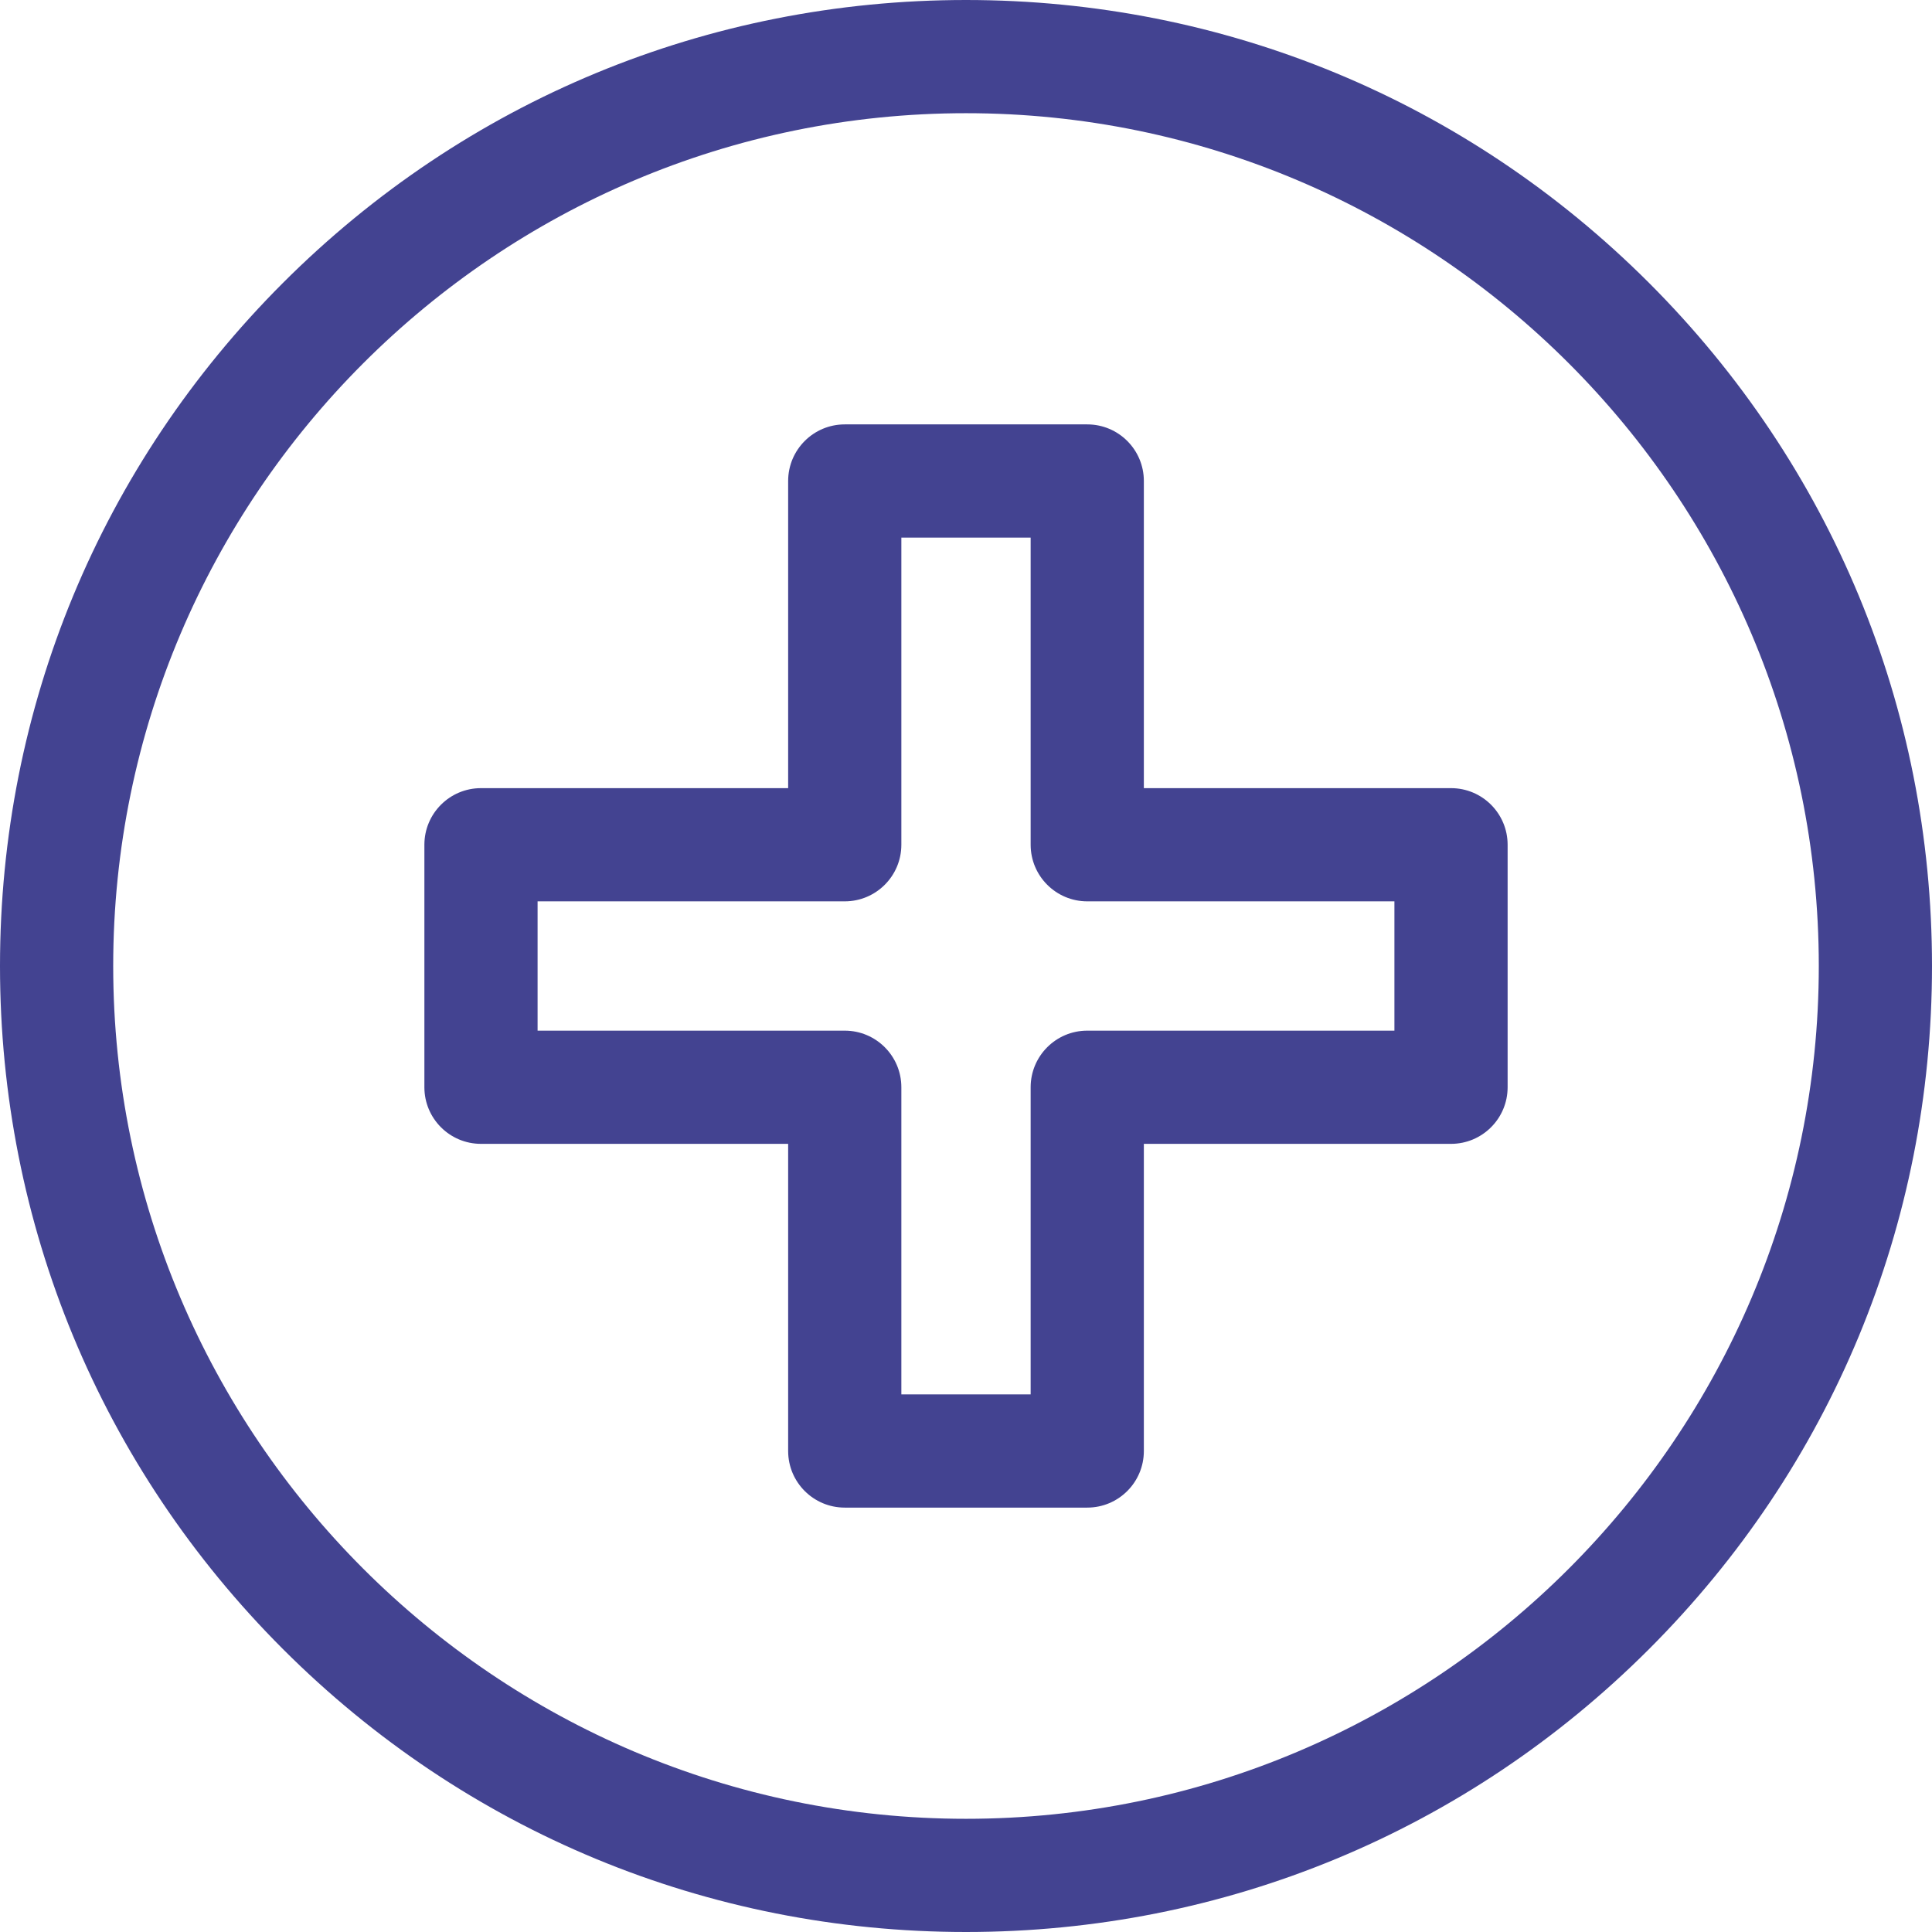 <svg height="512pt" fill="#434391" viewBox="0 0 512 512" width="512pt" xmlns="http://www.w3.org/2000/svg"><path d="m384.535 208.867h-81.402v-81.398c0-8.285-6.715-15-15-15h-64.266c-8.285 0-15 6.715-15 15v81.398h-81.402c-8.281 0-15 6.715-15 15v64.266c0 8.285 6.719 15 15 15h81.402v81.398c0 8.285 6.715 15 15 15h64.266c8.285 0 15-6.715 15-15v-81.398h81.402c8.281 0 15-6.715 15-15v-64.266c0-8.285-6.719-15-15-15zm-15 64.266h-81.402c-8.281 0-15 6.715-15 15v81.398h-34.266v-81.398c0-8.285-6.719-15-15-15h-81.402v-34.266h81.402c8.281 0 15-6.719 15-15v-81.398h34.266v81.398c0 8.281 6.719 15 15 15h81.402zm0 0"/><path d="m437.02 74.98c-48.352-48.352-112.637-74.98-181.02-74.98-68.379 0-132.668 26.629-181.02 74.98-48.352 48.352-74.98 112.637-74.98 181.02 0 68.379 26.629 132.668 74.98 181.02 48.352 48.352 112.641 74.98 181.02 74.98s132.668-26.629 181.02-74.98c48.352-48.352 74.98-112.637 74.98-181.02s-26.629-132.668-74.98-181.02zm-181.02 407.02c-124.617 0-226-101.383-226-226s101.383-226 226-226 226 101.383 226 226-101.383 226-226 226zm0 0"/></svg>